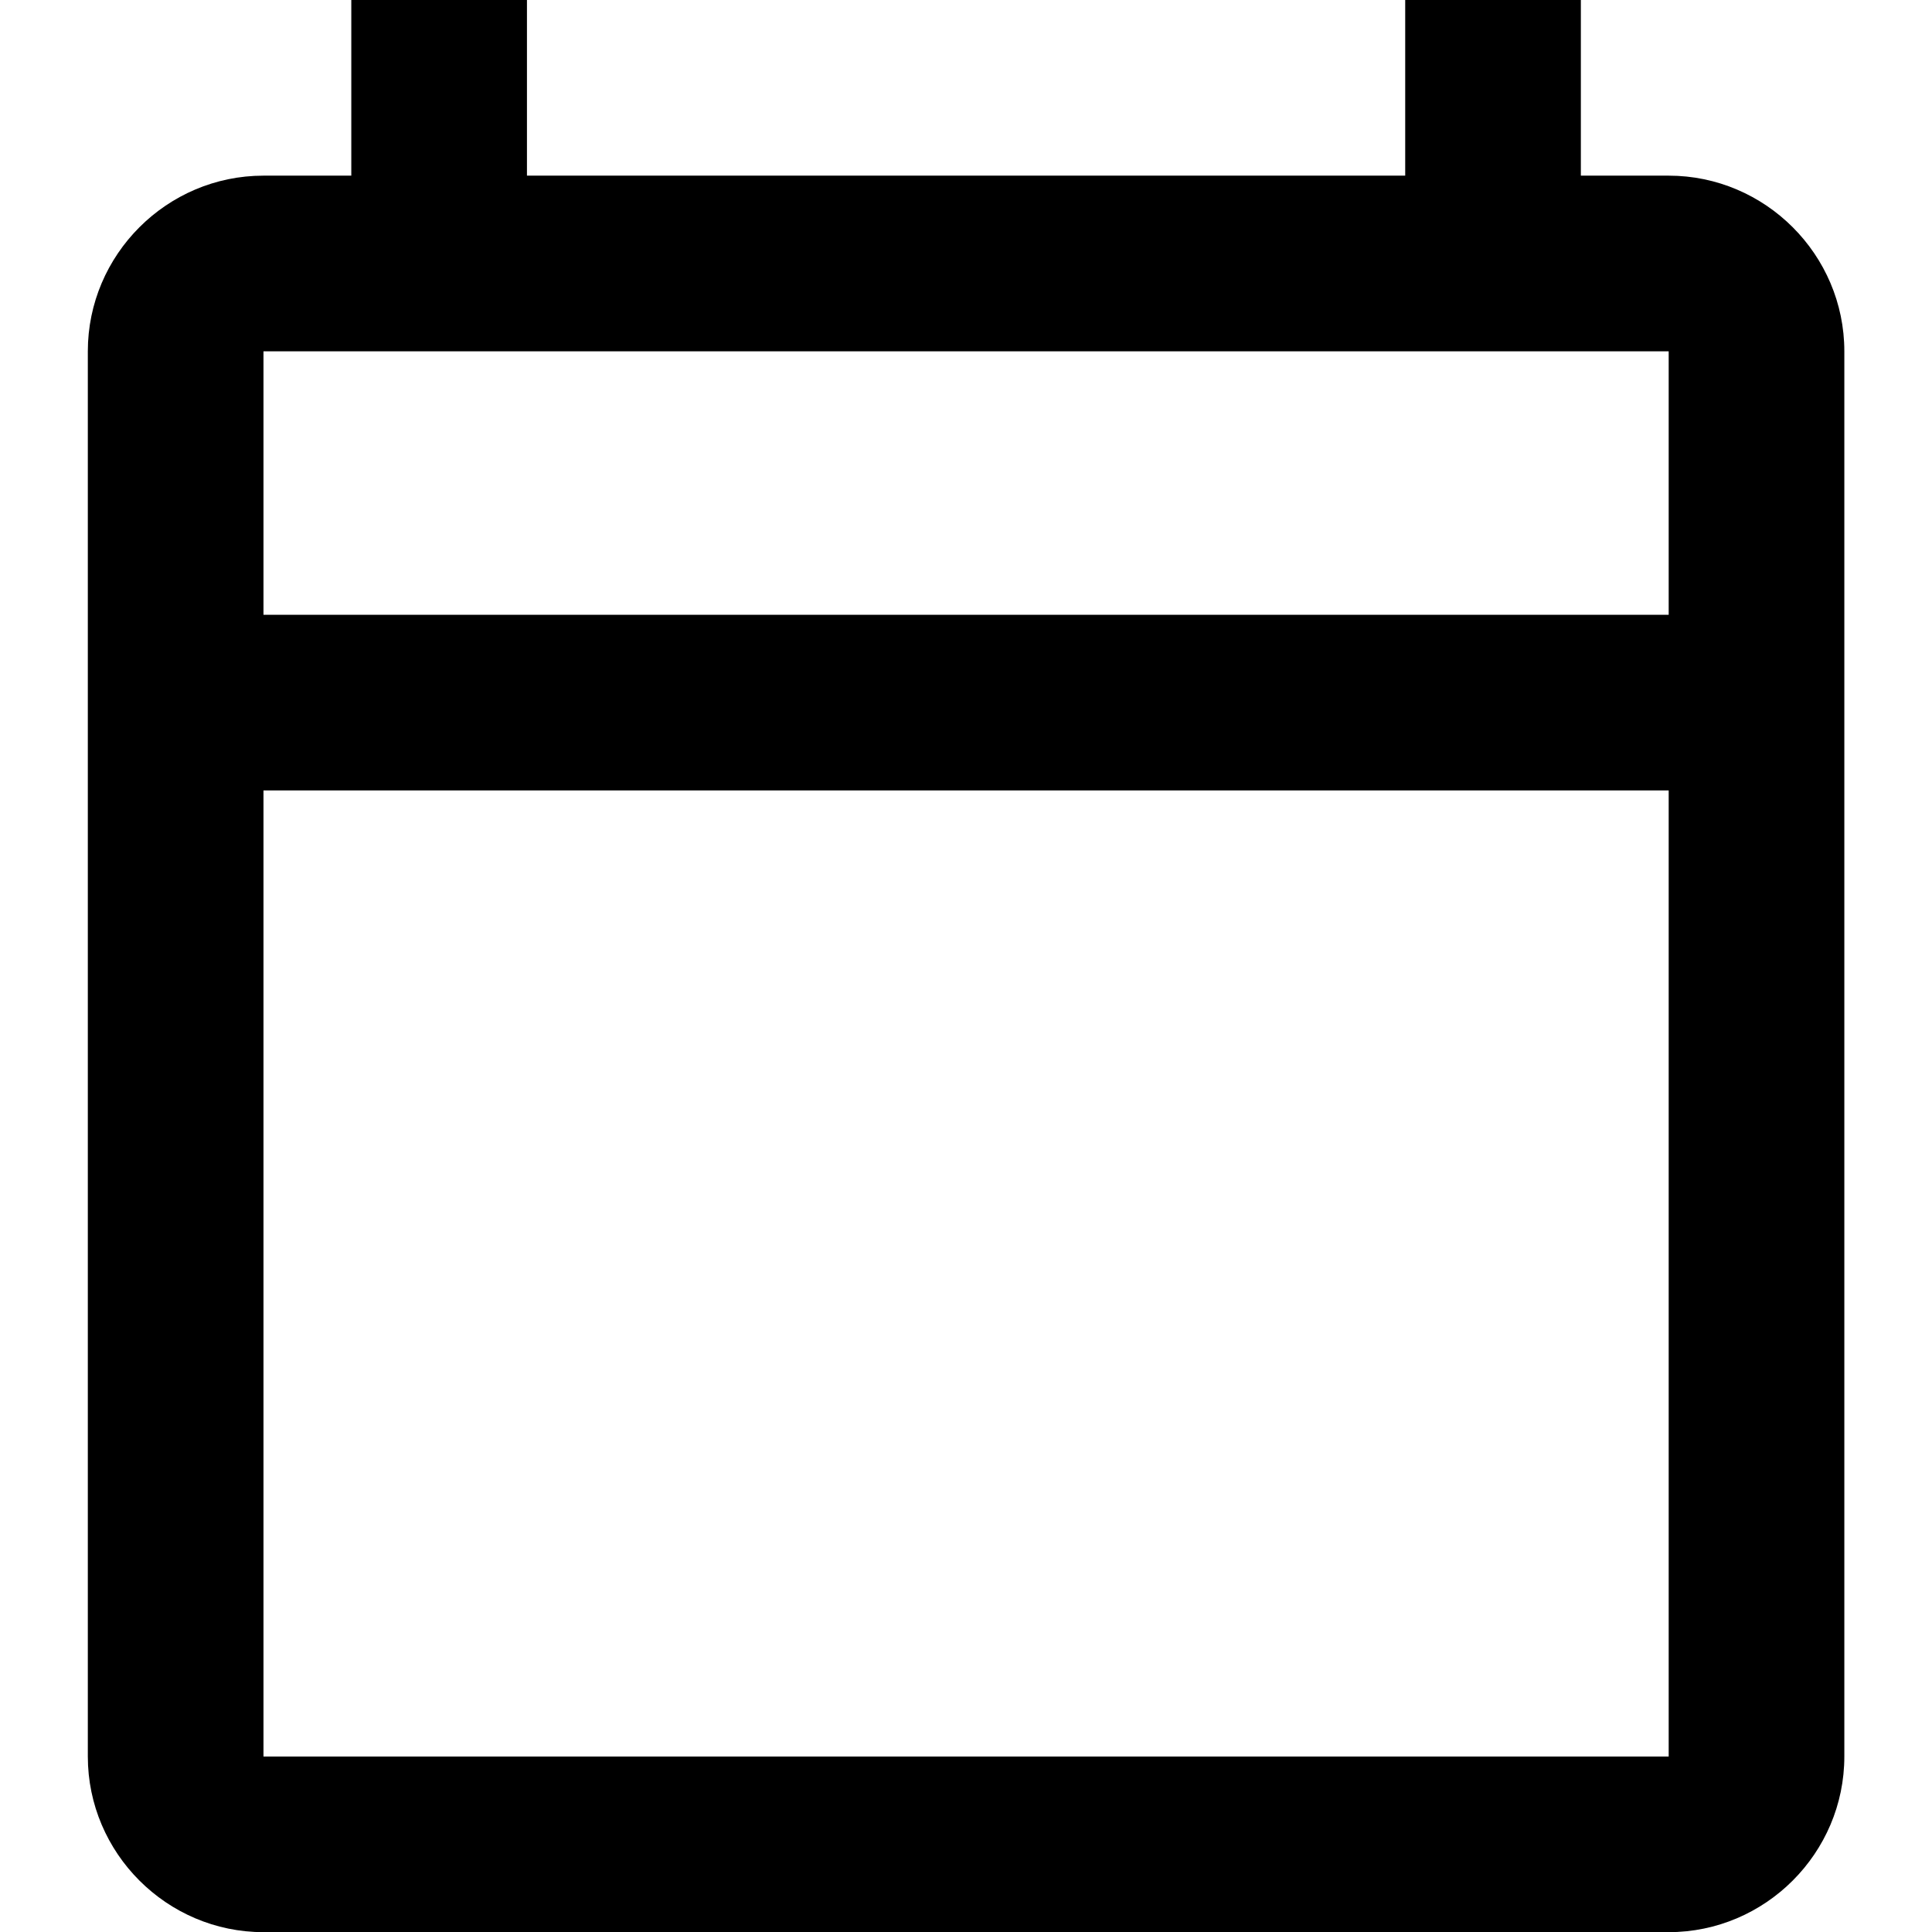 <?xml version="1.0" encoding="UTF-8" standalone="no"?>
<!DOCTYPE svg PUBLIC "-//W3C//DTD SVG 1.1//EN" "http://www.w3.org/Graphics/SVG/1.1/DTD/svg11.dtd">
<svg width="100%" height="100%" viewBox="0 0 24 24" version="1.1" xmlns="http://www.w3.org/2000/svg" xmlns:xlink="http://www.w3.org/1999/xlink" xml:space="preserve" xmlns:serif="http://www.serif.com/" style="fill-rule:evenodd;clip-rule:evenodd;stroke-linejoin:round;stroke-miterlimit:2;">
    <g transform="matrix(1.091,0,0,1.091,-1.091,-1.091)">
        <path d="M20,3L19,3L19,1L17,1L17,3L7,3L7,1L5,1L5,3L4,3C2.9,3 2,3.9 2,5L2,21C2,22.1 2.9,23 4,23L20,23C21.1,23 22,22.1 22,21L22,5C22,3.9 21.1,3 20,3ZM20,21L4,21L4,10L20,10L20,21ZM20,8L4,8L4,5L20,5L20,8Z" style="fill-rule:nonzero;"/>
    </g>
</svg>
